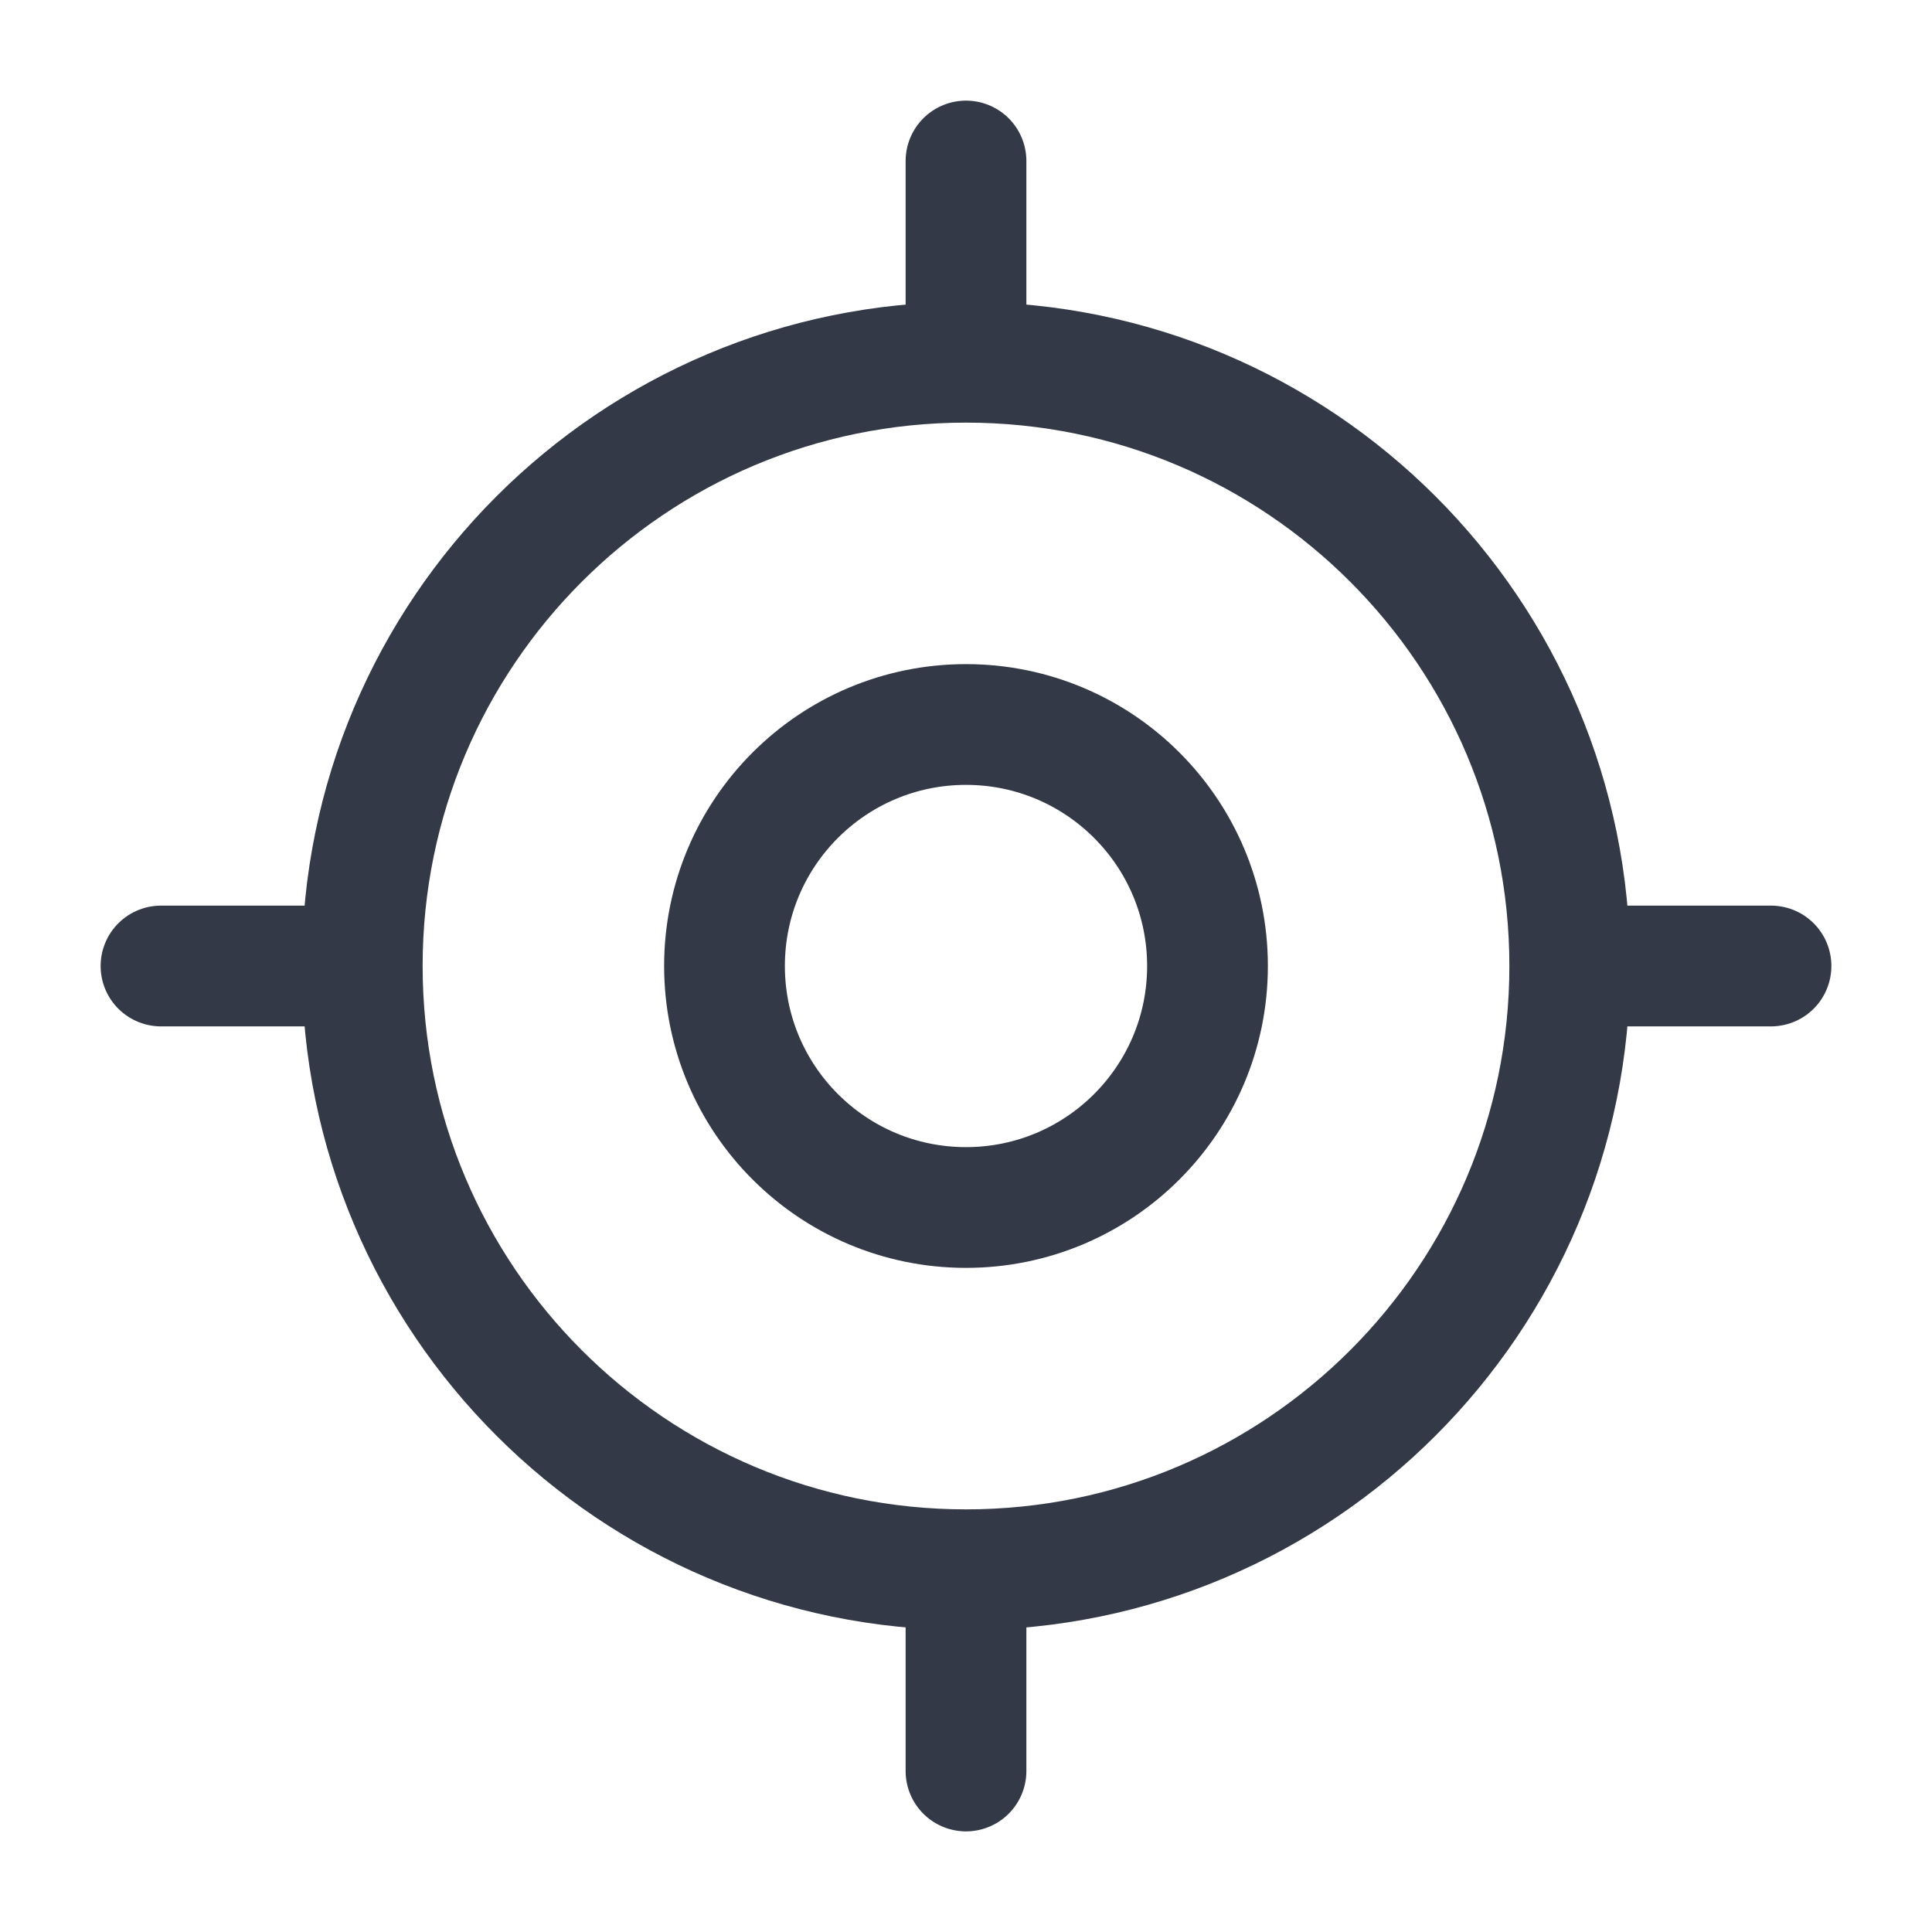 <svg width="24" height="24" viewBox="0 0 24 24" fill="none" xmlns="http://www.w3.org/2000/svg">
    <path
        d="M12 19.5C16.142 19.5 19.5 16.142 19.5 12C19.5 7.858 16.142 4.5 12 4.5C7.858 4.5 4.5 7.858 4.5 12C4.5 16.142 7.858 19.5 12 19.5Z"
        stroke="#343947" stroke-width="1.5" stroke-linecap="round" stroke-linejoin="round" />
    <path
        d="M12 15C13.657 15 15 13.657 15 12C15 10.343 13.657 9 12 9C10.343 9 9 10.343 9 12C9 13.657 10.343 15 12 15Z"
        stroke="#343947" stroke-width="1.5" stroke-linecap="round" stroke-linejoin="round" />
    <path d="M12 4V2" stroke="#343947" stroke-width="1.5" stroke-linecap="round"
        stroke-linejoin="round" />
    <path d="M4 12H2" stroke="#343947" stroke-width="1.5" stroke-linecap="round"
        stroke-linejoin="round" />
    <path d="M12 20V22" stroke="#343947" stroke-width="1.5" stroke-linecap="round"
        stroke-linejoin="round" />
    <path d="M20 12H22" stroke="#343947" stroke-width="1.5" stroke-linecap="round"
        stroke-linejoin="round" />
</svg>